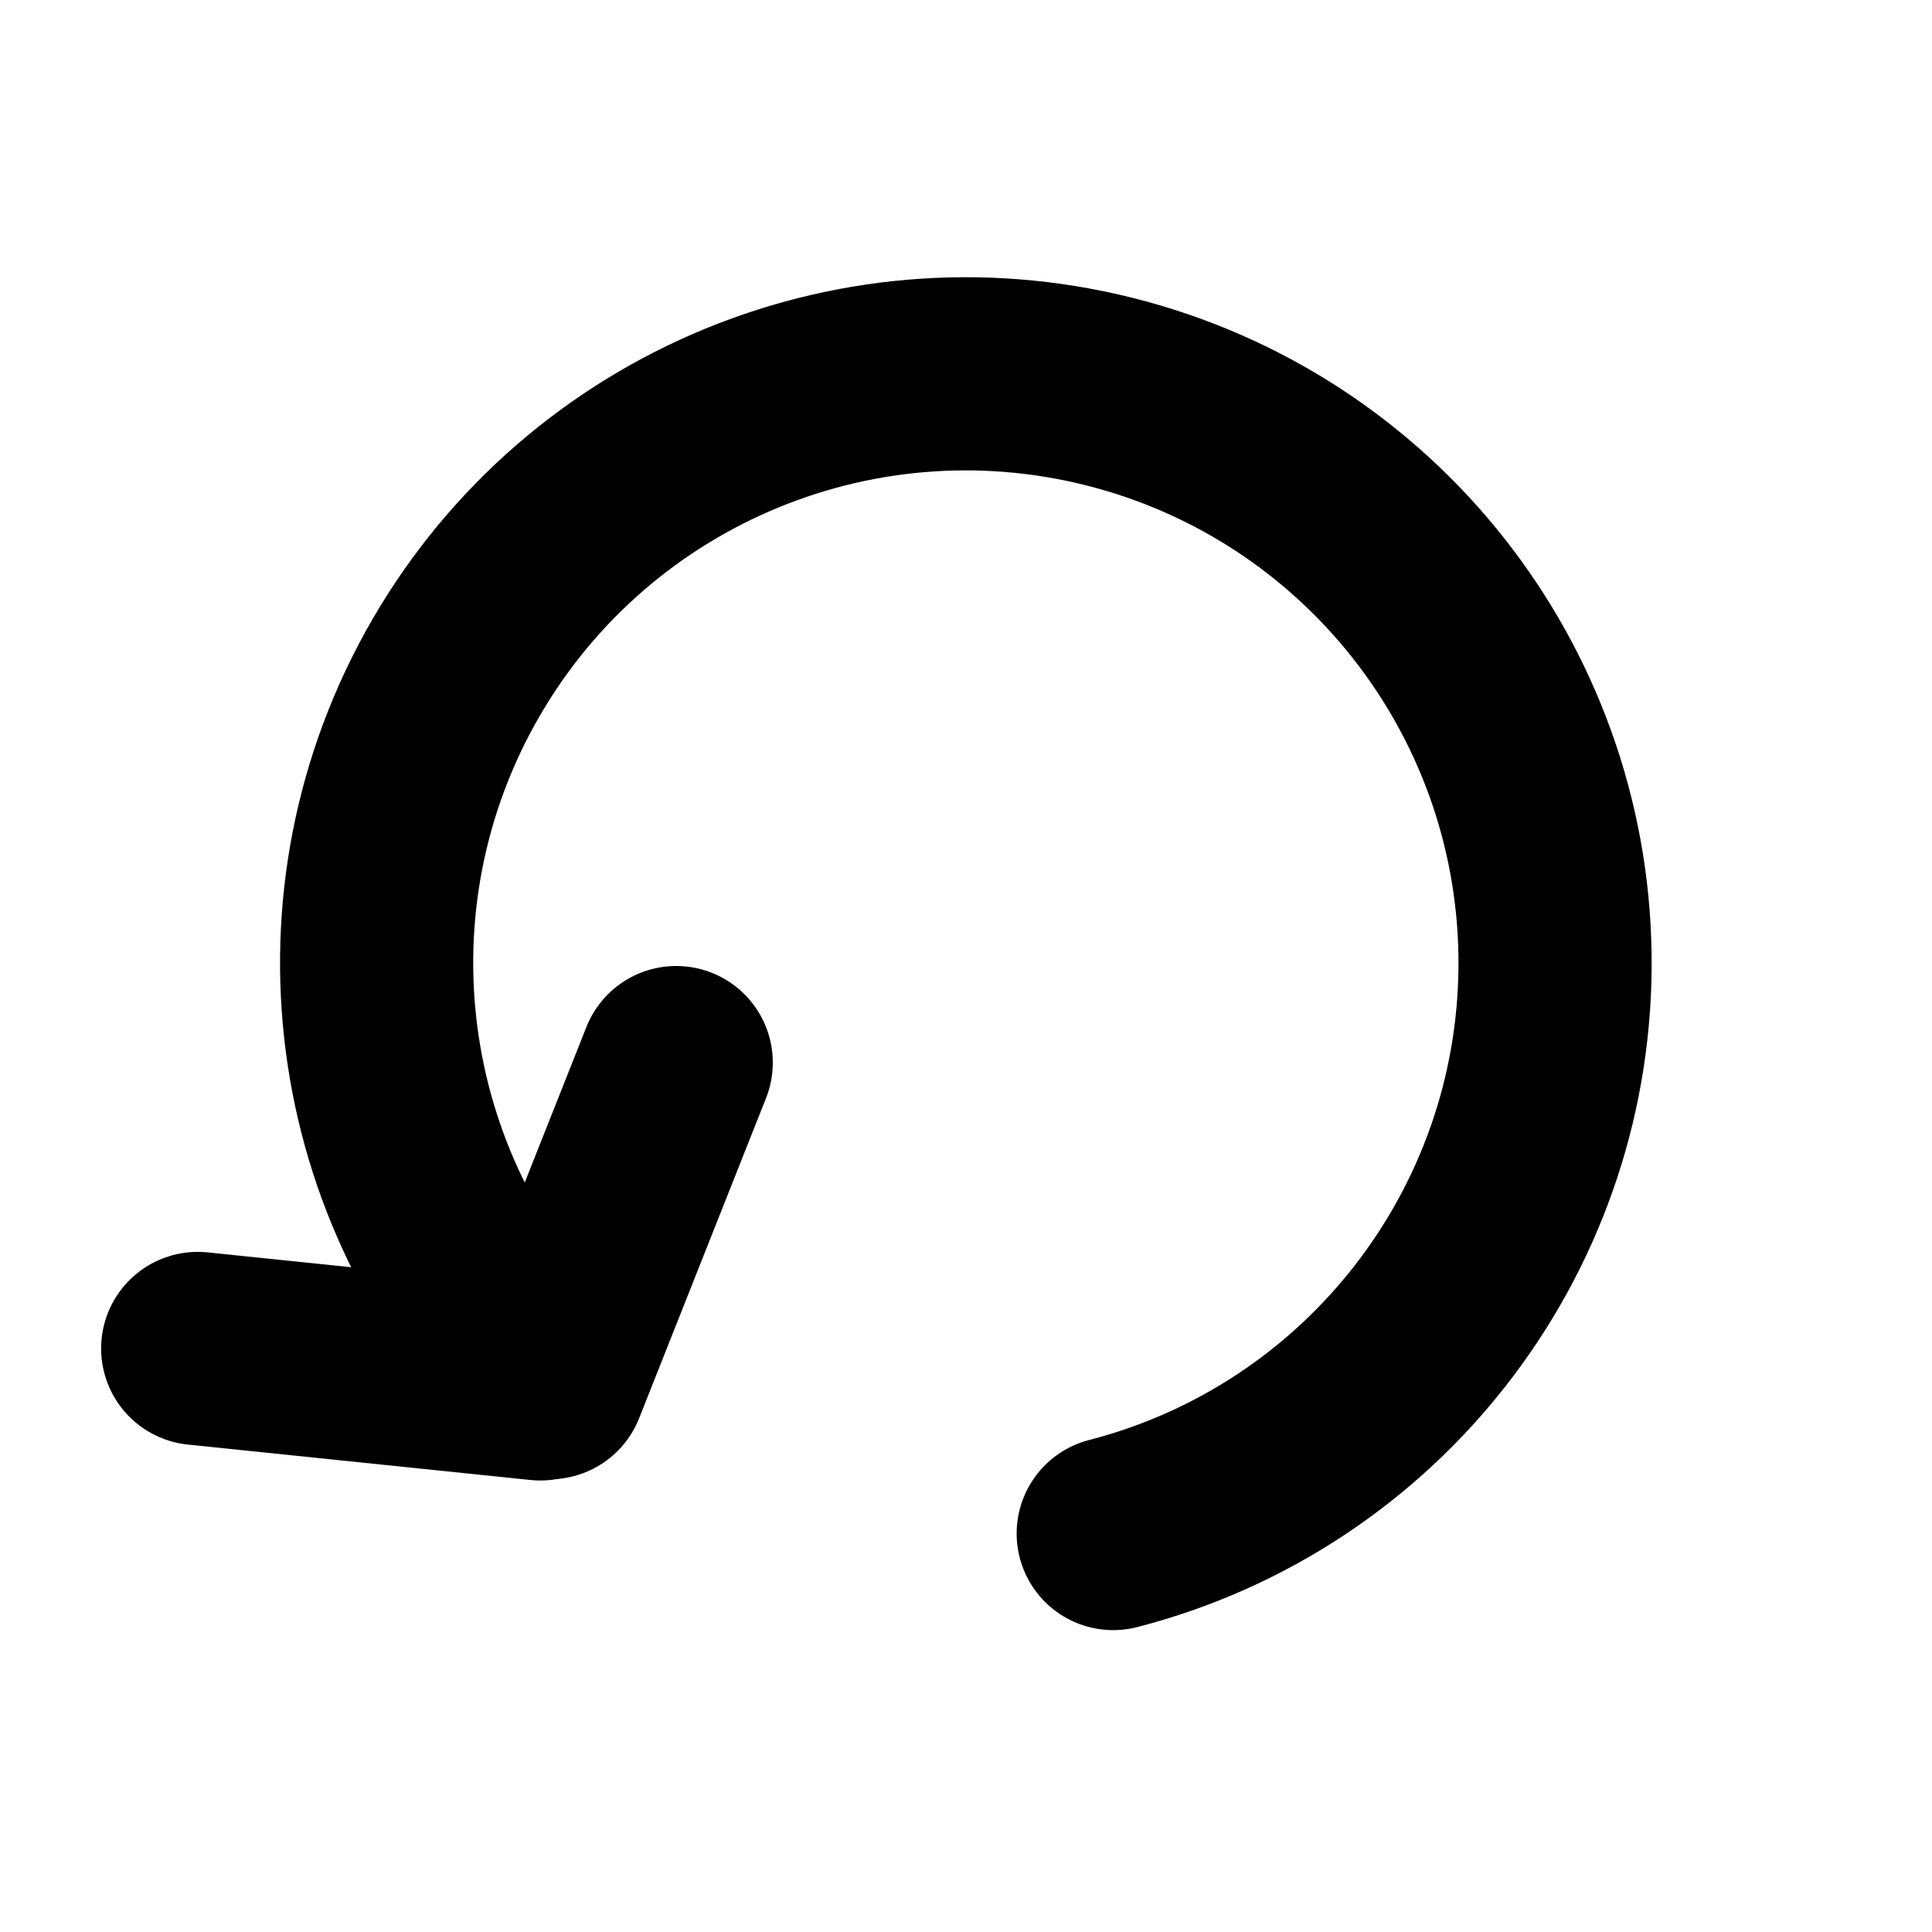 <?xml version="1.0" encoding="UTF-8" standalone="no"?>
<!-- Created with Inkscape (http://www.inkscape.org/) -->

<svg
   xmlns:dc="http://purl.org/dc/elements/1.1/"
   xmlns:cc="http://creativecommons.org/ns#"
   xmlns:rdf="http://www.w3.org/1999/02/22-rdf-syntax-ns#"
   xmlns:svg="http://www.w3.org/2000/svg"
   xmlns="http://www.w3.org/2000/svg"
   xmlns:sodipodi="http://sodipodi.sourceforge.net/DTD/sodipodi-0.dtd"
   xmlns:inkscape="http://www.inkscape.org/namespaces/inkscape"
   width="100"
   height="100"
   viewBox="0 0 100 100"
   id="svg2"
   version="1.1"
   inkscape:version="0.91 r13725"
   sodipodi:docname="repeatUntilFail.svg">
  <defs
     id="defs4" />
  <sodipodi:namedview
     id="base"
     pagecolor="#ffffff"
     bordercolor="#666666"
     borderopacity="1.0"
     inkscape:pageopacity="0.0"
     inkscape:pageshadow="2"
     inkscape:zoom="8.48"
     inkscape:cx="50"
     inkscape:cy="50"
     inkscape:document-units="px"
     inkscape:current-layer="layer1"
     showgrid="false"
     units="px"
     showguides="true"
     inkscape:guide-bbox="true"
     inkscape:window-width="1920"
     inkscape:window-height="1017"
     inkscape:window-x="1912"
     inkscape:window-y="-8"
     inkscape:window-maximized="1">
    <sodipodi:guide
       position="50,50"
       orientation="0,1"
       id="guide4684"
       inkscape:label=""
       inkscape:color="rgb(0,0,255)" />
    <sodipodi:guide
       position="50,50"
       orientation="1,0"
       id="guide4686"
       inkscape:label=""
       inkscape:color="rgb(0,0,255)" />
    <sodipodi:guide
       position="10,100"
       orientation="1,0"
       id="guide4688"
       inkscape:label=""
       inkscape:color="rgb(0,0,255)" />
    <sodipodi:guide
       position="0,90"
       orientation="0,1"
       id="guide4690"
       inkscape:label=""
       inkscape:color="rgb(0,0,255)" />
    <sodipodi:guide
       position="0,10"
       orientation="0,1"
       id="guide4692"
       inkscape:label=""
       inkscape:color="rgb(0,0,255)" />
    <sodipodi:guide
       position="90,100"
       orientation="1,0"
       id="guide4694"
       inkscape:label=""
       inkscape:color="rgb(0,0,255)" />
  </sodipodi:namedview>
  <g
     inkscape:label="Symbol"
     inkscape:groupmode="layer"
     id="layer1"
     transform="translate(0,-952.362)"
     style="display:inline">
    <path
       sodipodi:nodetypes="cc"
       inkscape:connector-curvature="0"
       id="path8664"
       d="m 35,1007.362 -6.568,16.568"
       style="display:inline;fill:none;fill-opacity:1;fill-rule:evenodd;stroke:#000000;stroke-width:10;stroke-linecap:round;stroke-linejoin:miter;stroke-miterlimit:4;stroke-dasharray:none;stroke-opacity:1" />
    <path
       transform="matrix(-0.707,0.707,-0.707,-0.707,0,0)"
       style="fill:none;fill-opacity:1;stroke:#000000;stroke-width:10;stroke-linecap:round;stroke-linejoin:miter;stroke-miterlimit:4;stroke-dasharray:none;stroke-dashoffset:0;stroke-opacity:1"
       d="m 703.923,-744.132 c 0,13.831 -9.306,25.931 -22.673,29.48 -13.368,3.55 -27.45,-2.339 -34.312,-14.348 -6.862,-12.009 -4.784,-27.131 5.061,-36.845 9.846,-9.714 24.995,-11.587 36.91,-4.564"
       id="path8667"
       inkscape:connector-curvature="0"
       sodipodi:nodetypes="csssc" />
    <path
       style="display:inline;fill:none;fill-opacity:1;fill-rule:evenodd;stroke:#000000;stroke-width:10;stroke-linecap:round;stroke-linejoin:miter;stroke-miterlimit:4;stroke-dasharray:none;stroke-opacity:1"
       d="m 10.234,1022.159 17.728,1.833"
       id="path8676"
       inkscape:connector-curvature="0"
       sodipodi:nodetypes="cc" />
  </g>
  <g
     inkscape:groupmode="layer"
     id="layer2"
     inkscape:label="Side"
     style="display:none">
    <path
       transform="translate(0,-952.362)"
       style="fill:none;fill-opacity:1;fill-rule:evenodd;stroke:#000000;stroke-width:10;stroke-linecap:round;stroke-linejoin:miter;stroke-miterlimit:4;stroke-dasharray:none;stroke-opacity:1"
       d="m 50,962.362 40,40"
       id="path4696"
       inkscape:connector-curvature="0"
       sodipodi:nodetypes="cc" />
  </g>
</svg>
